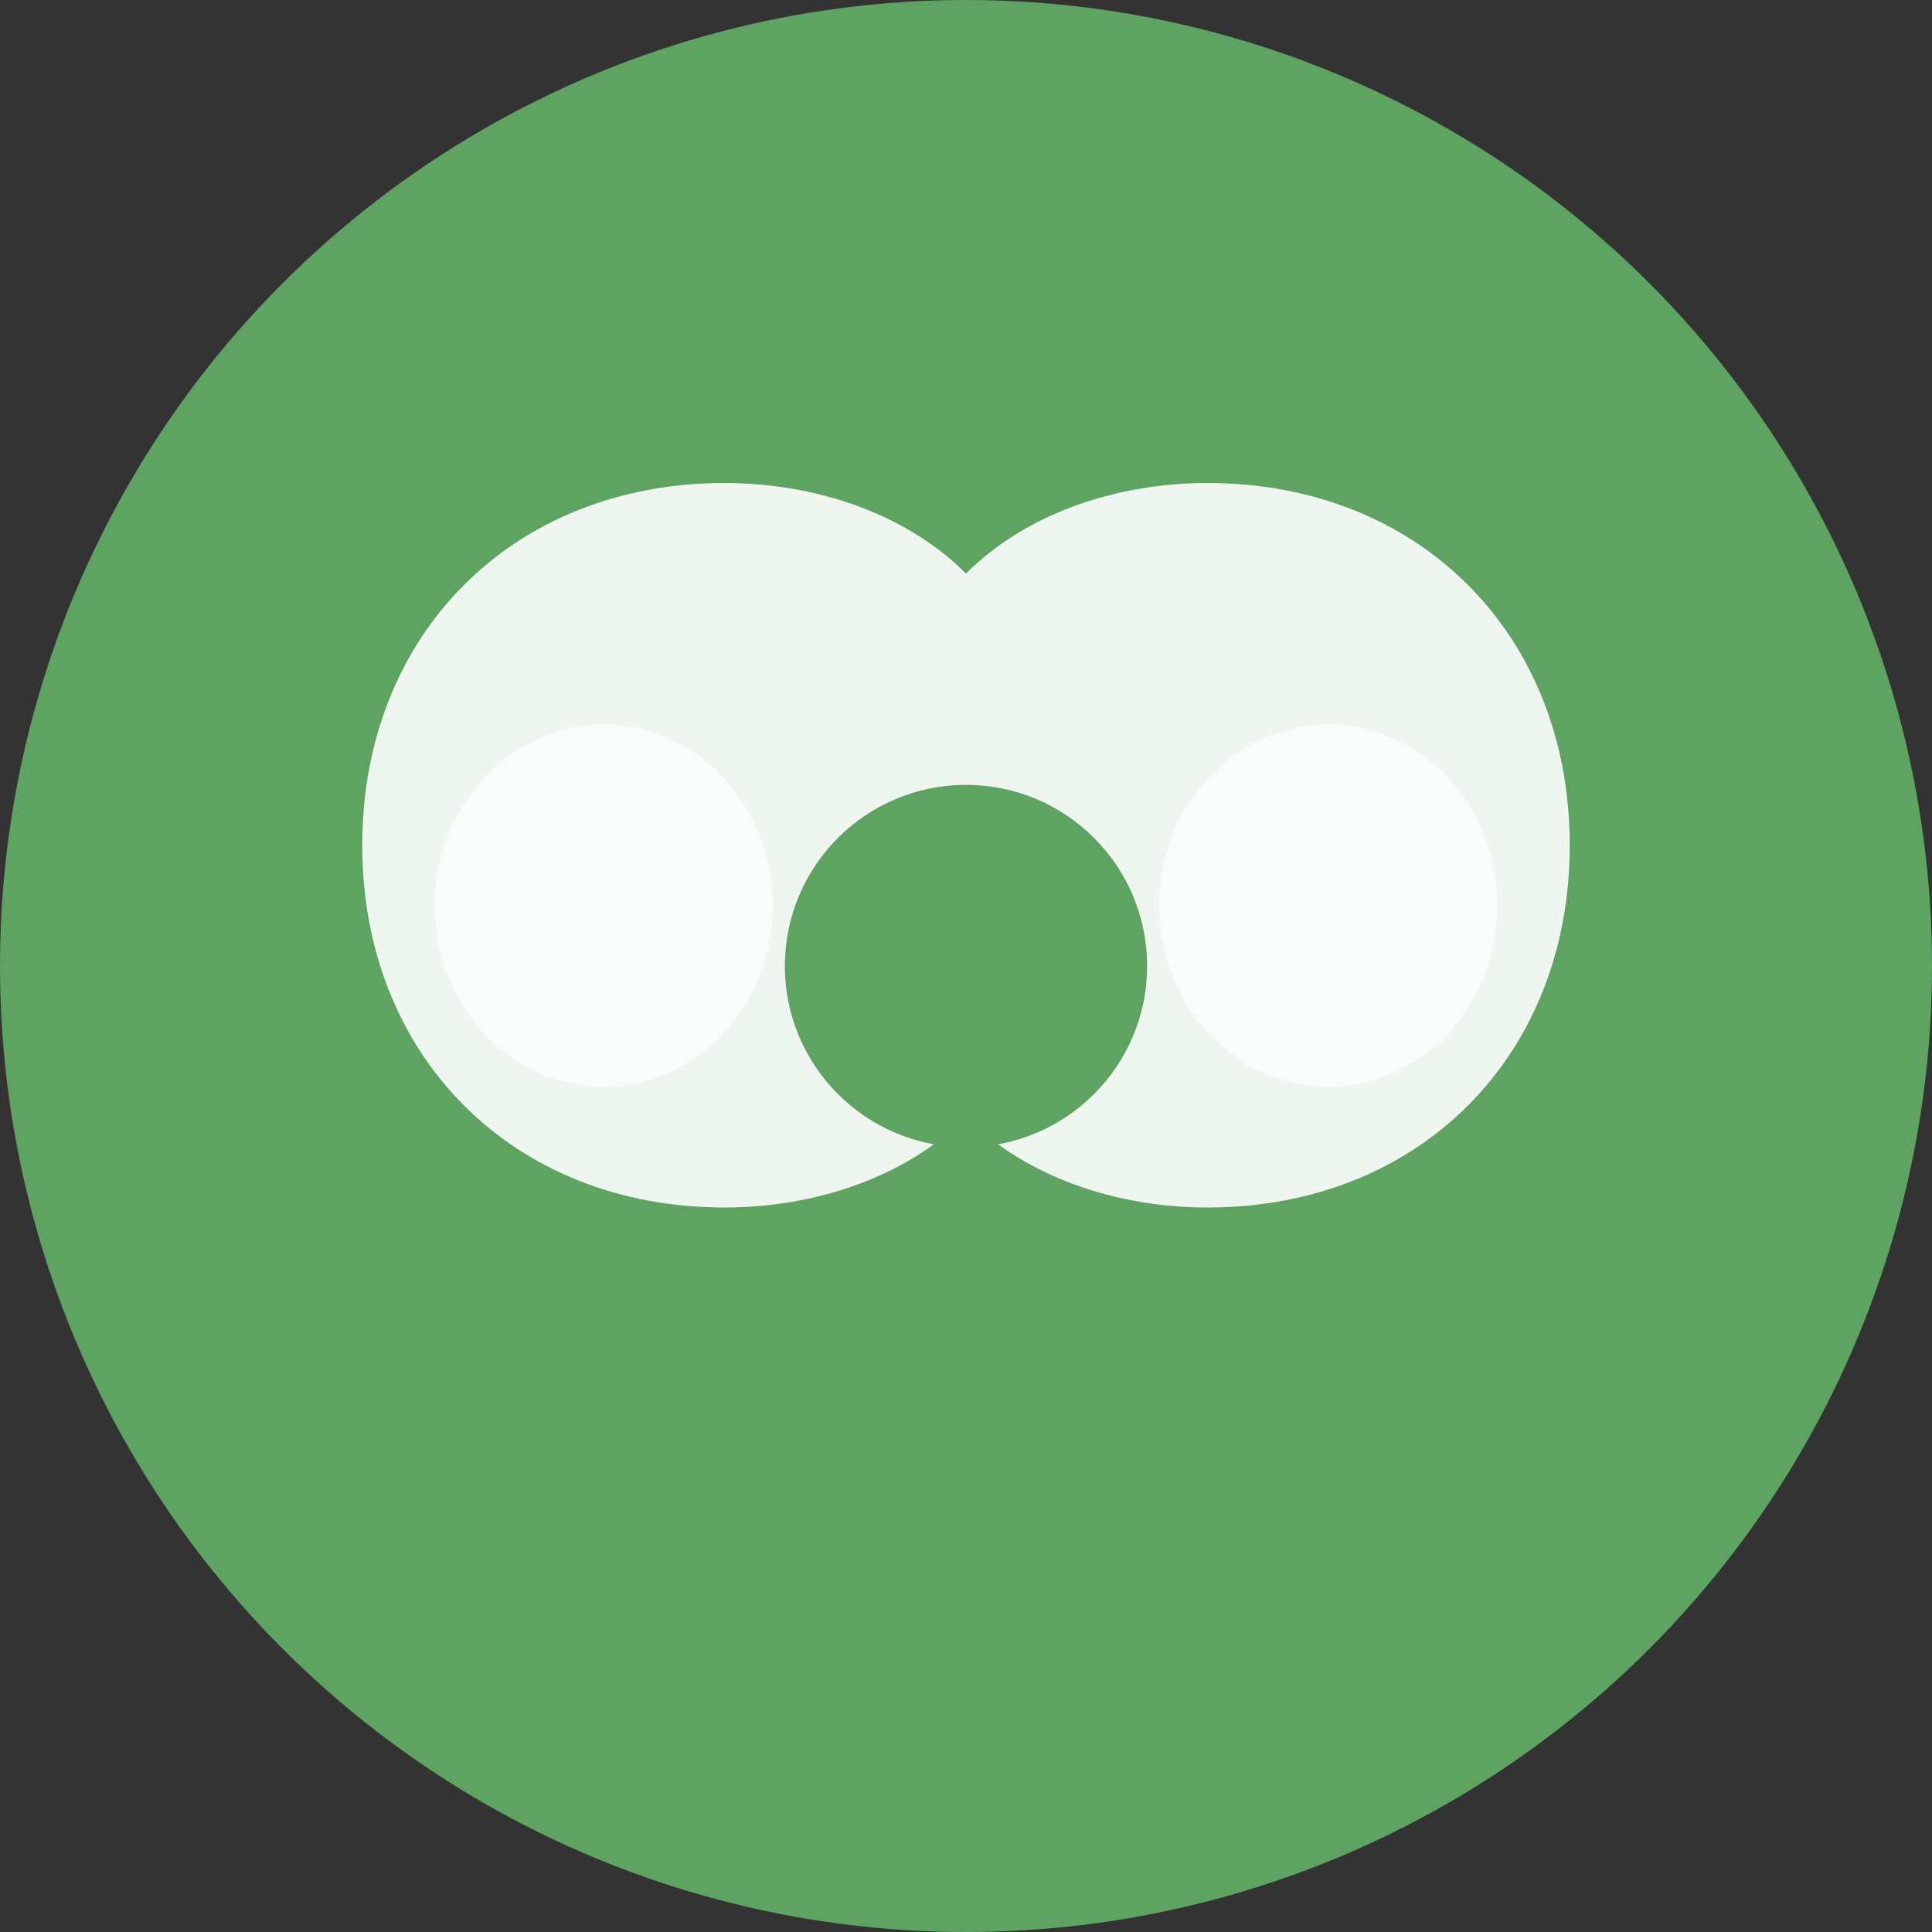 <svg width="32" height="32" viewBox="0 0 32 32" fill="none" xmlns="http://www.w3.org/2000/svg">
<rect x="0" y="0" width="32" height="32" fill="#333333" stroke="none"/>
<circle cx="16" cy="16" r="16" fill="#5EA362"/>
<path d="M12 8C8.5 8 6 10.5 6 14C6 17.5 8.5 20 12 20C13.5 20 15 19.5 16 18.5C17 19.5 18.5 20 20 20C23.5 20 26 17.5 26 14C26 10.5 23.5 8 20 8C18.5 8 17 8.5 16 9.5C15 8.5 13.5 8 12 8Z" fill="white" fill-opacity="0.9"/>
<circle cx="16" cy="16" r="3" fill="#5EA362"/>
<path d="M10 12C11.5 12 12.8 13.3 12.8 15S11.5 18 10 18S7.2 16.7 7.2 15S8.5 12 10 12Z" fill="white" fill-opacity="0.7"/>
<path d="M22 12C23.5 12 24.8 13.3 24.8 15S23.5 18 22 18S19.2 16.7 19.2 15S20.5 12 22 12Z" fill="white" fill-opacity="0.7"/>
</svg>